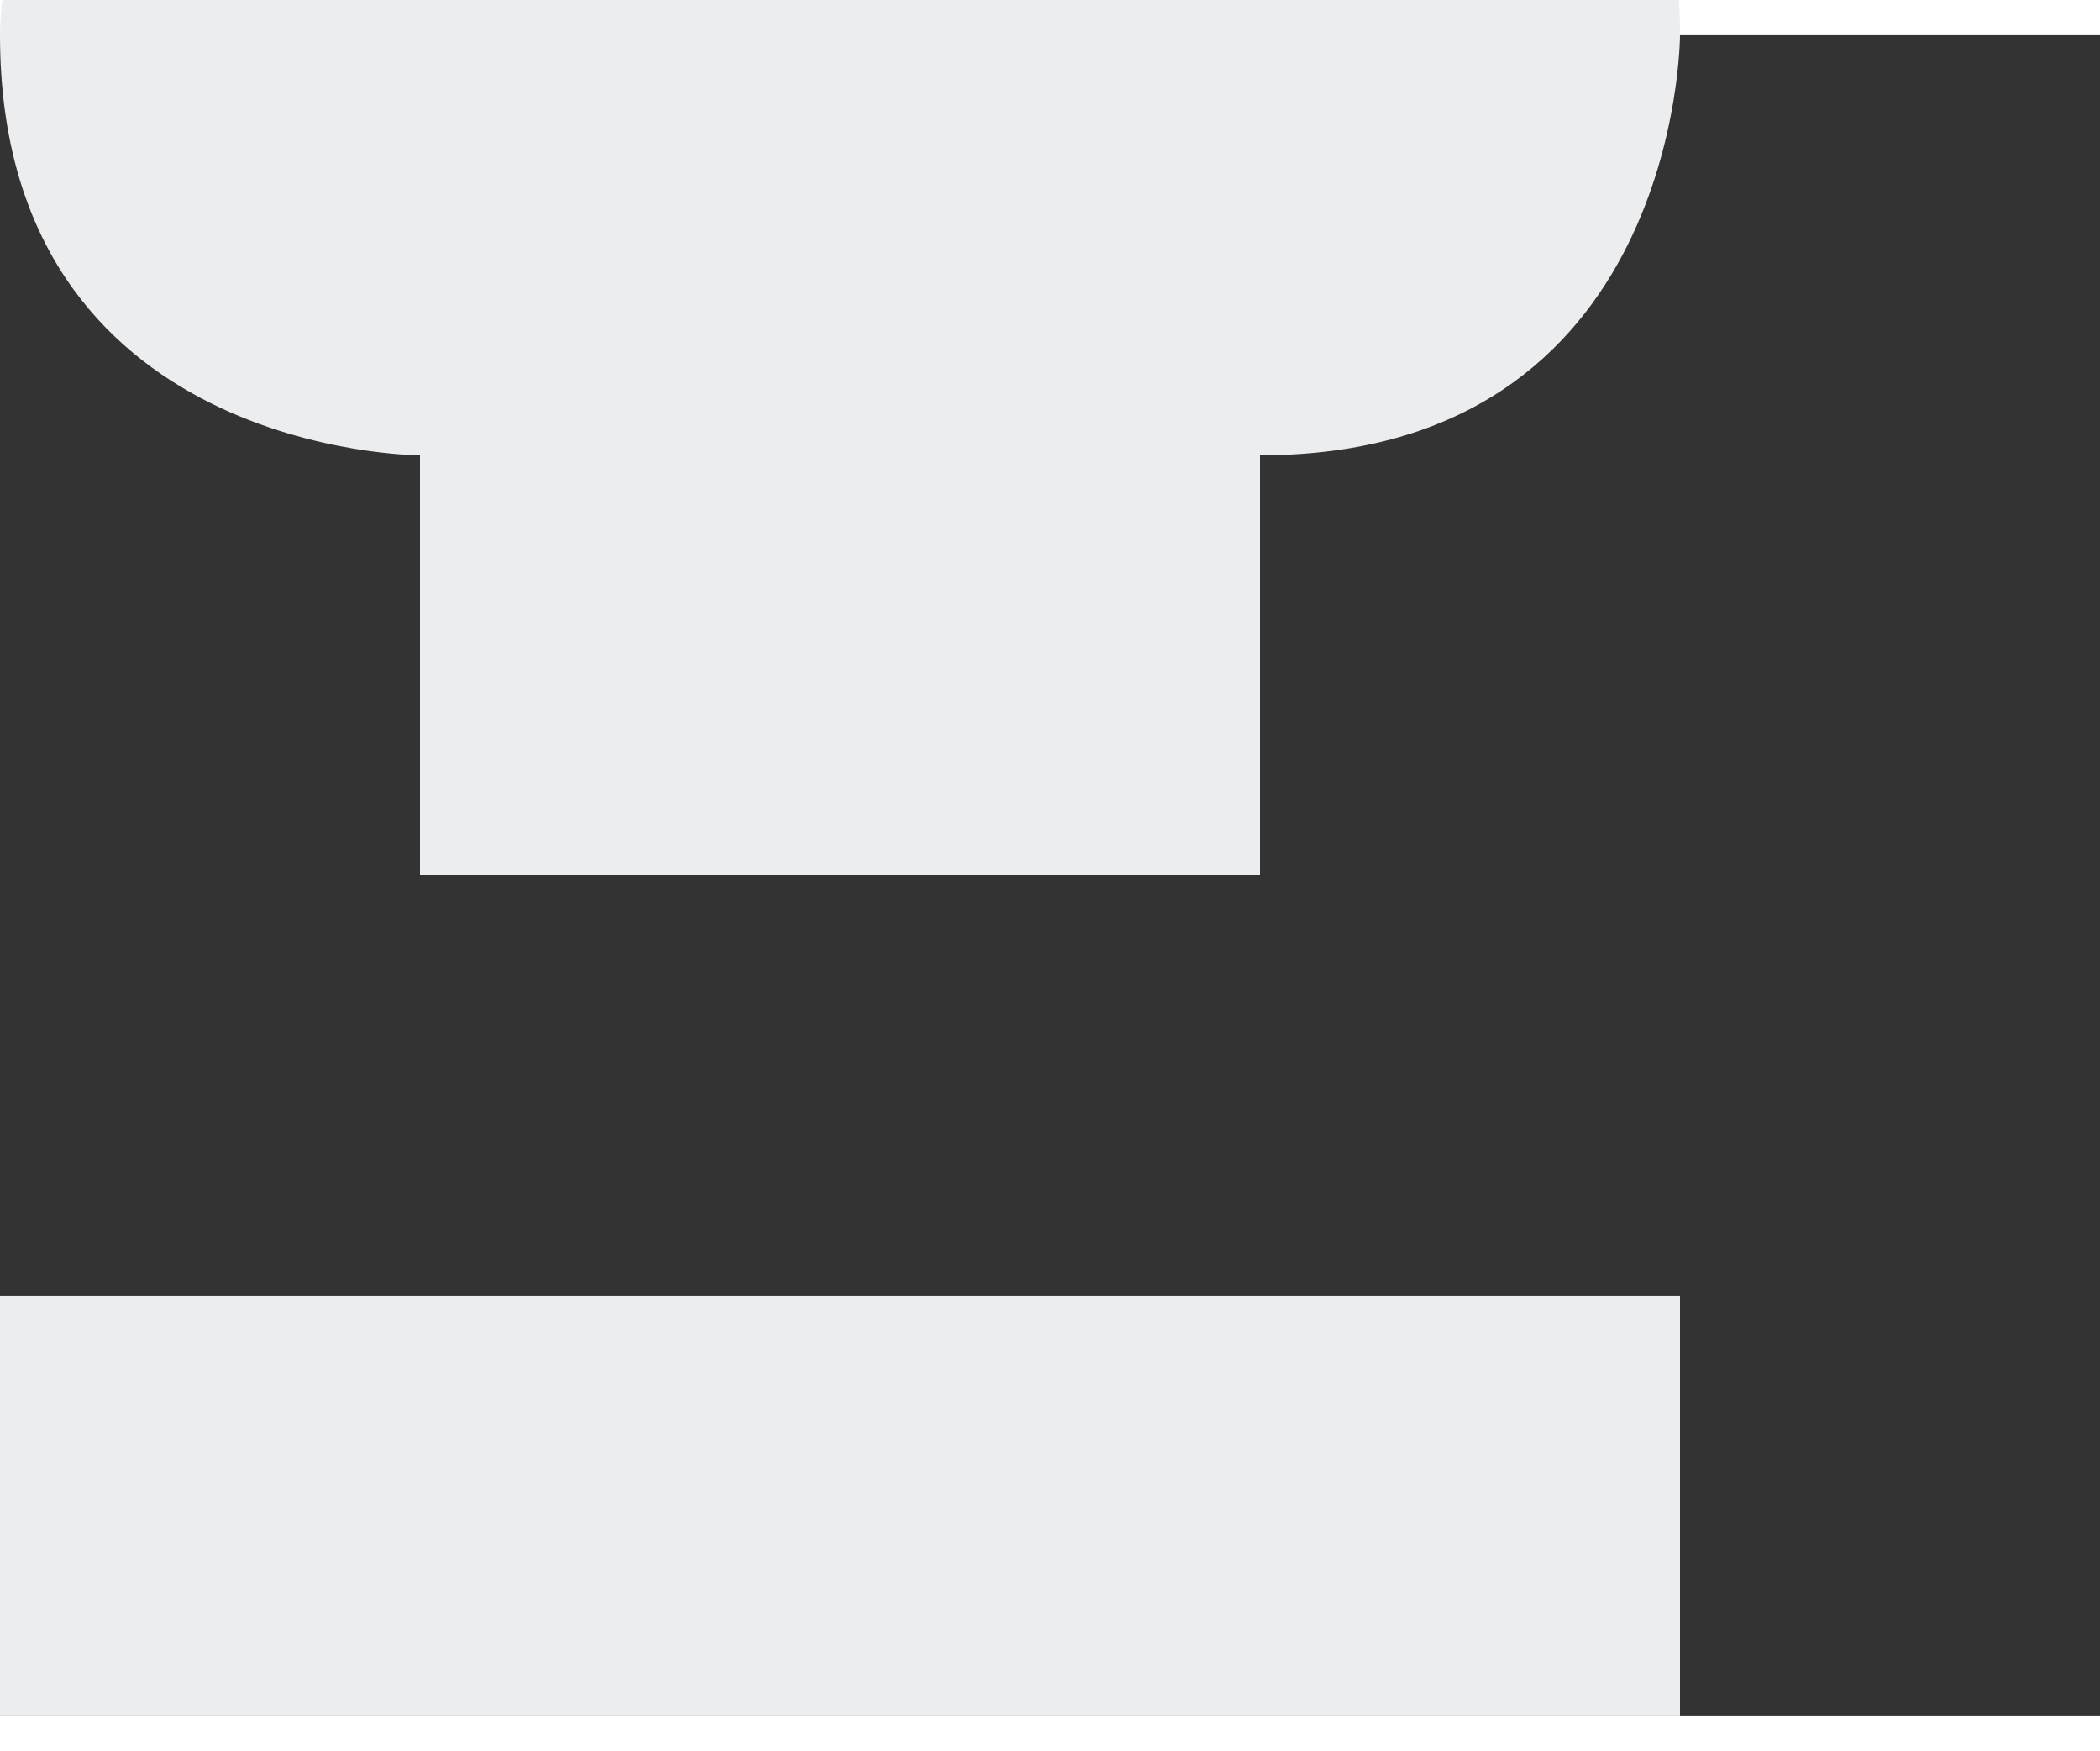 <?xml version="1.0" encoding="UTF-8"?>
<!DOCTYPE svg PUBLIC "-//W3C//DTD SVG 1.1//EN" "http://www.w3.org/Graphics/SVG/1.1/DTD/svg11.dtd">
<!-- Creator: CorelDRAW 2020 (64-Bit) -->
<svg xmlns="http://www.w3.org/2000/svg" xml:space="preserve" width="0.883mm" height="0.736mm" version="1.1" style="shape-rendering:geometricPrecision; text-rendering:geometricPrecision; image-rendering:optimizeQuality; fill-rule:evenodd; clip-rule:evenodd"
viewBox="0 0 0.05 0.04"
 xmlns:xlink="http://www.w3.org/1999/xlink"
 xmlns:xodm="http://www.corel.com/coreldraw/odm/2003">
 <rect x="0" y="0" width="0.05" height="0.04" fill="#333333" stroke="none"/>
 <defs>
  <style type="text/css">
   <![CDATA[
    .fil0 {fill:#EBEDEF}
   ]]>
  </style>
 </defs>
 <g id="Слой_x0020_1">
  <path class="fil0" d="M0.04 0.04l-0.04 0c-0,0 -0,-0 -0,-0l0 -0.02c0,-0 0,-0 0,-0l0 0 0 0c0,0 0,0 0,0l-0 0c-0,0 -0,0 -0,0l0 0.01 0.04 0 0 -0.01c0,-0 -0,-0 -0,-0l-0 0c0,-0 0,-0 0,-0l0 0c0,0 0,0 0,0l0 0.02c0,0 -0,0 -0,0l0 0zm-0.04 -0.01l0 0c0,0 0,0 0,0l0.04 0c0,0 0,-0 0,-0l0 -0 -0.04 0zm0.02 -0.01l-0.01 0c0,-0 0,-0.01 0,-0.01 -0,-0 -0,0 -0,0 -0,-0 -0.01,-0 -0.01,-0.01 -0,-0 0,-0.01 0.01,-0.01 0,0 0.01,0 0.01,0 0,-0 0,-0 0.01,-0 0,-0 0.01,0 0.01,0.01 -0,0 -0,0.01 -0.01,0.01 -0,0 -0,-0 -0,0 0,0 0,0.01 0,0.01l-0.01 0c-0,-0 -0,-0.01 -0,-0.01 -0,0 -0,0 -0,0.01zm-0.01 -0.02c-0,0 -0,0 0,0 0,0 0,0 0,0 -0,-0 -0,-0 -0,-0zm0.01 0c0,0 0,0 -0,0 -0,0 -0,0 -0,0 0,-0 0,-0 0,-0z"/>
 </g>
</svg>
